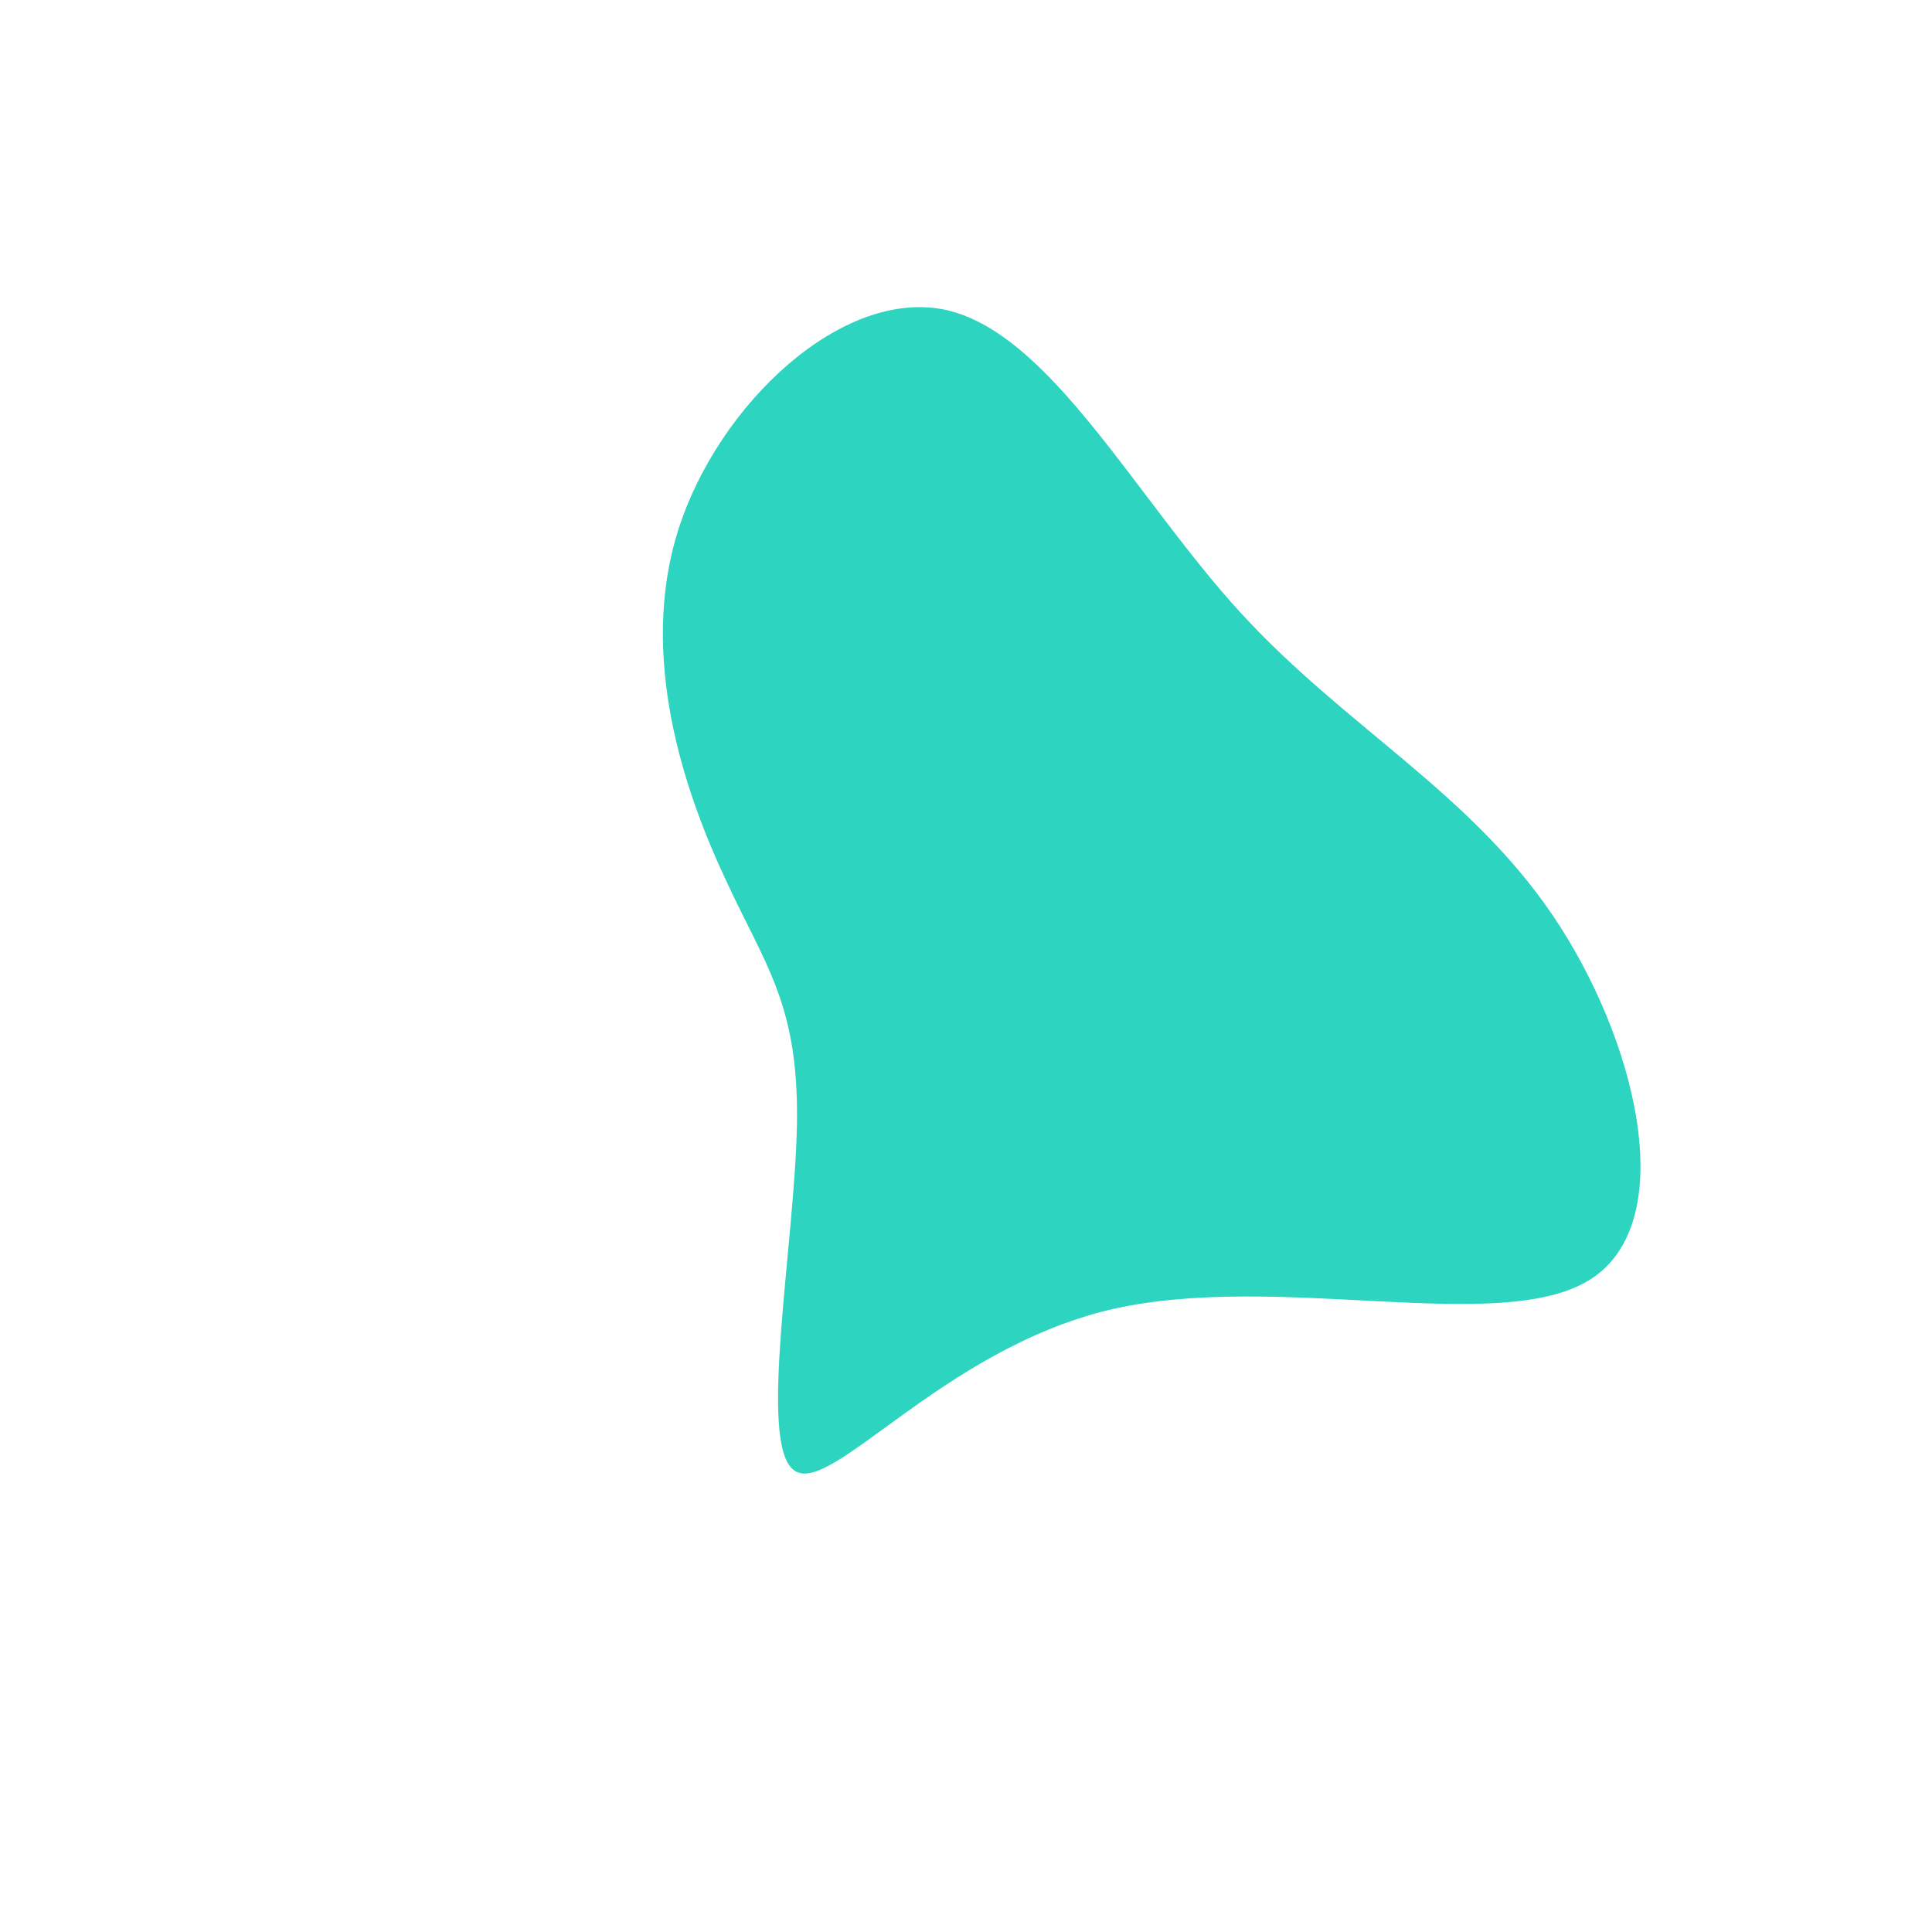<?xml version="1.0" standalone="no"?>
<svg viewBox="0 0 200 200" xmlns="http://www.w3.org/2000/svg">
  <path fill="#2DD4BF" d="M28.4,-36.6C39.2,-24.8,52,-18.1,60.7,-5.3C69.4,7.5,74,26.4,64.7,32.4C55.4,38.4,32.2,31.5,14.8,35.6C-2.6,39.8,-14.1,55,-17.8,52.2C-21.6,49.5,-17.7,28.7,-17.5,16.3C-17.3,3.8,-20.9,-0.2,-25,-9.2C-29.2,-18.2,-33.9,-32.1,-29.8,-45.1C-25.7,-58.1,-12.8,-70.3,-2,-67.9C8.8,-65.4,17.6,-48.4,28.4,-36.6Z" transform="translate(100 100)" />
</svg>
